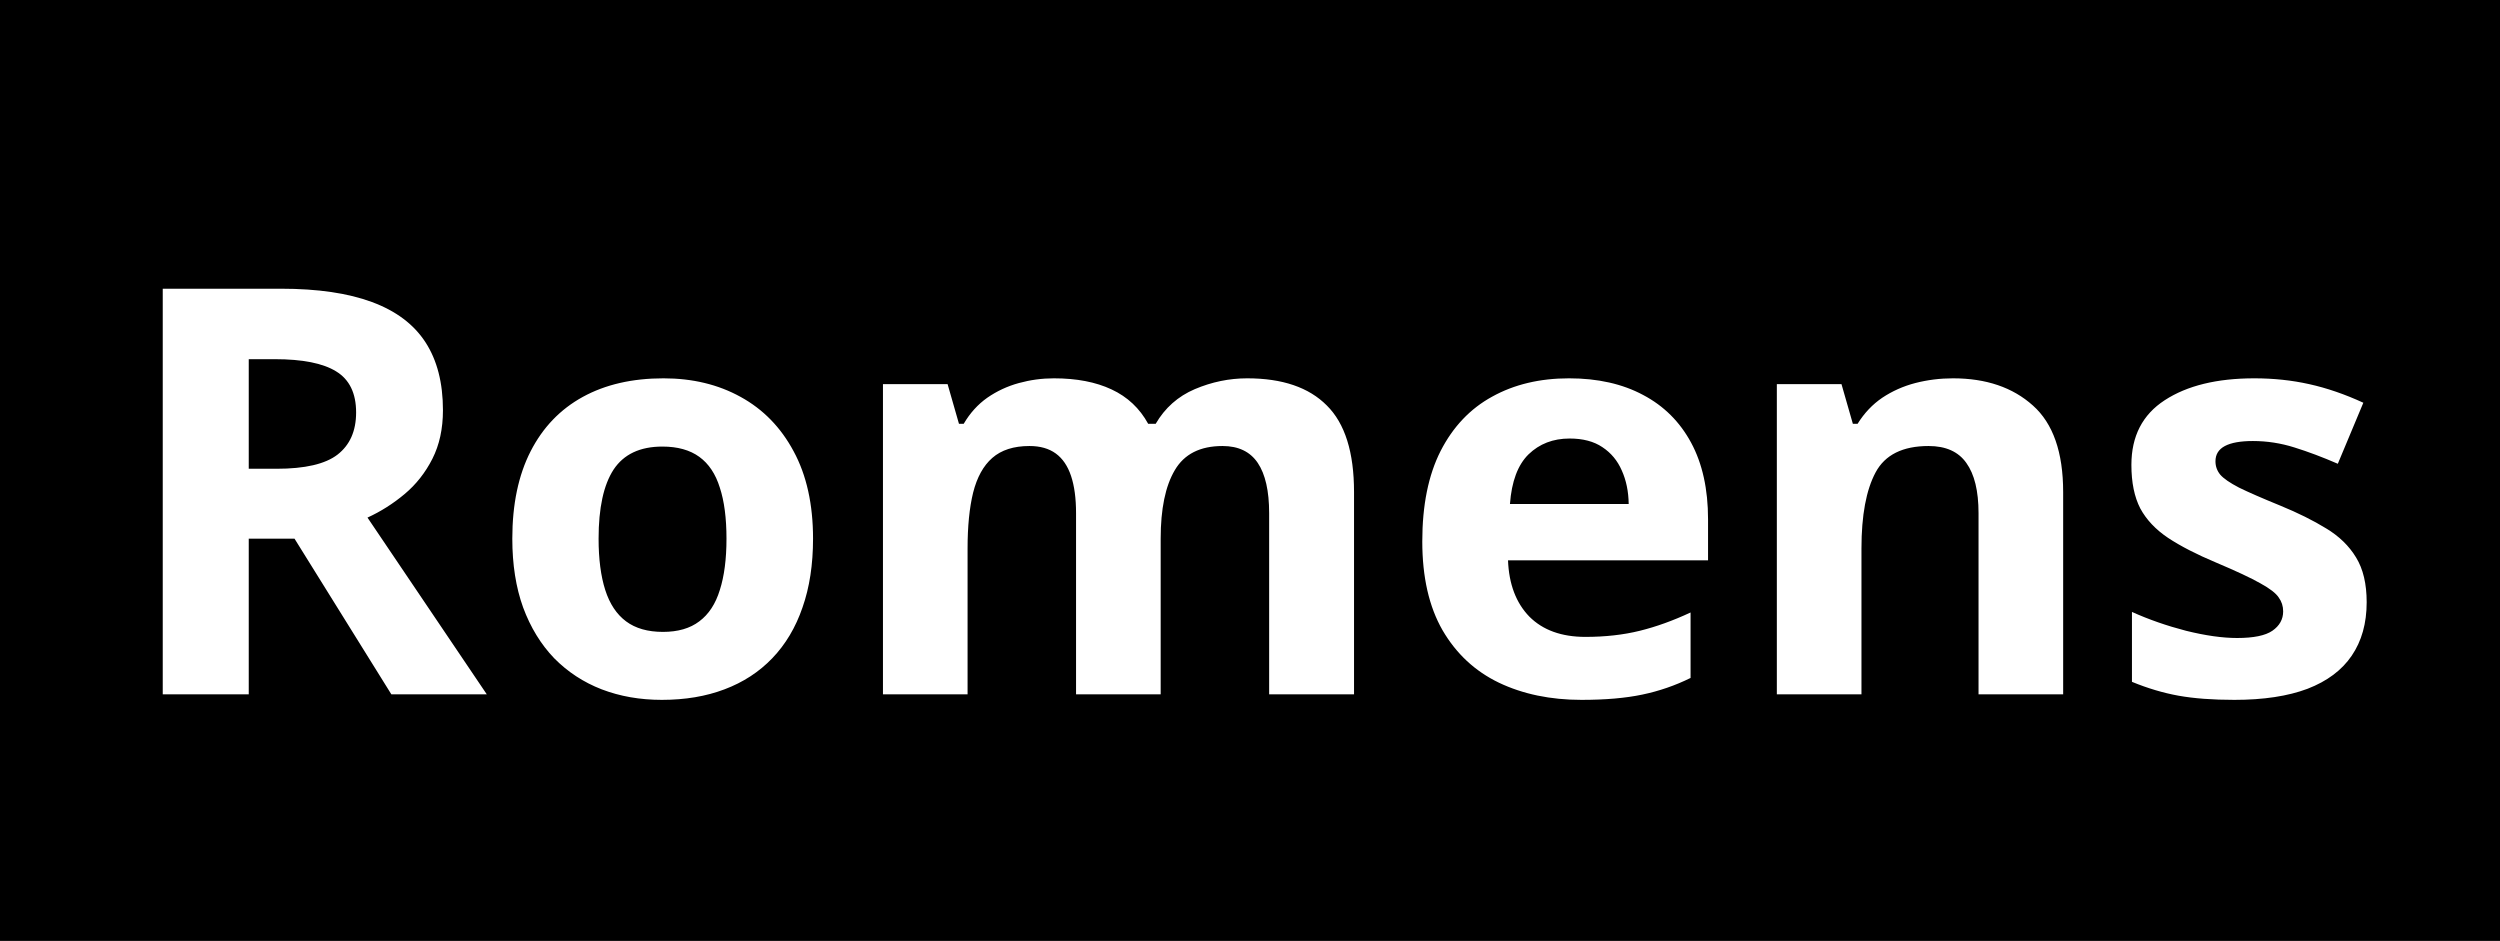 <svg width="2200" height="828" viewBox="0 0 2200 828" fill="none" xmlns="http://www.w3.org/2000/svg">
<g clip-path="url(#clip0_4_8)">
<rect width="2200" height="828" fill="white"/>
<rect width="2200" height="1024" fill="black"/>
<g filter="url(#filter0_i_4_8)">
<path d="M247.217 250.066C279.606 250.066 306.299 253.973 327.295 261.785C348.454 269.598 364.16 281.398 374.414 297.186C384.668 312.973 389.795 332.911 389.795 357C389.795 373.276 386.702 387.518 380.518 399.725C374.333 411.932 366.195 422.267 356.104 430.73C346.012 439.194 335.107 446.111 323.389 451.482L428.369 607H344.385L259.18 470.037H218.896V607H143.213V250.066H247.217ZM241.846 312.078H218.896V408.514H243.311C268.376 408.514 286.279 404.363 297.021 396.062C307.926 387.599 313.379 375.229 313.379 358.953C313.379 342.026 307.52 329.982 295.801 322.82C284.245 315.659 266.26 312.078 241.846 312.078ZM715.479 470.037C715.479 492.824 712.386 513.006 706.201 530.584C700.179 548.162 691.309 563.055 679.59 575.262C668.034 587.306 654.036 596.421 637.598 602.605C621.322 608.79 602.93 611.883 582.422 611.883C563.216 611.883 545.557 608.79 529.443 602.605C513.493 596.421 499.577 587.306 487.695 575.262C475.977 563.055 466.862 548.162 460.352 530.584C454.004 513.006 450.83 492.824 450.83 470.037C450.83 439.764 456.201 414.129 466.943 393.133C477.686 372.137 492.985 356.186 512.842 345.281C532.699 334.376 556.38 328.924 583.887 328.924C609.44 328.924 632.064 334.376 651.758 345.281C671.615 356.186 687.158 372.137 698.389 393.133C709.782 414.129 715.479 439.764 715.479 470.037ZM526.758 470.037C526.758 487.941 528.711 502.996 532.617 515.203C536.523 527.41 542.627 536.606 550.928 542.791C559.229 548.976 570.052 552.068 583.398 552.068C596.582 552.068 607.243 548.976 615.381 542.791C623.682 536.606 629.704 527.41 633.447 515.203C637.354 502.996 639.307 487.941 639.307 470.037C639.307 451.971 637.354 436.997 633.447 425.115C629.704 413.071 623.682 404.038 615.381 398.016C607.08 391.993 596.257 388.982 582.91 388.982C563.216 388.982 548.893 395.737 539.941 409.246C531.152 422.755 526.758 443.019 526.758 470.037ZM1097.56 328.924C1128.48 328.924 1151.84 336.899 1167.63 352.85C1183.58 368.637 1191.55 394.028 1191.55 429.021V607H1116.85V447.576C1116.85 428.045 1113.51 413.315 1106.84 403.387C1100.16 393.458 1089.83 388.494 1075.83 388.494C1056.14 388.494 1042.14 395.574 1033.84 409.734C1025.54 423.732 1021.39 443.833 1021.39 470.037V607H946.924V447.576C946.924 434.555 945.459 423.65 942.529 414.861C939.6 406.072 935.124 399.48 929.102 395.086C923.079 390.691 915.348 388.494 905.908 388.494C892.074 388.494 881.169 391.993 873.193 398.992C865.381 405.828 859.766 416.001 856.348 429.51C853.092 442.856 851.465 459.214 851.465 478.582V607H777.002V334.051H833.887L843.896 368.963H848.047C853.581 359.523 860.498 351.873 868.799 346.014C877.262 340.154 886.54 335.841 896.631 333.074C906.722 330.307 916.976 328.924 927.393 328.924C947.412 328.924 964.339 332.179 978.174 338.689C992.171 345.2 1002.91 355.291 1010.4 368.963H1016.99C1025.13 354.965 1036.6 344.793 1051.42 338.445C1066.39 332.098 1081.77 328.924 1097.56 328.924ZM1380.76 328.924C1405.99 328.924 1427.72 333.807 1445.95 343.572C1464.18 353.175 1478.26 367.173 1488.18 385.564C1498.11 403.956 1503.08 426.417 1503.08 452.947V489.08H1327.05C1327.86 510.076 1334.13 526.596 1345.85 538.641C1357.73 550.522 1374.17 556.463 1395.17 556.463C1412.58 556.463 1428.53 554.673 1443.02 551.092C1457.5 547.511 1472.4 542.14 1487.7 534.979V592.596C1474.19 599.269 1460.03 604.152 1445.21 607.244C1430.57 610.337 1412.74 611.883 1391.75 611.883C1364.4 611.883 1340.15 606.837 1318.99 596.746C1298 586.655 1281.48 571.274 1269.43 550.604C1257.55 529.933 1251.61 503.891 1251.61 472.479C1251.61 440.577 1256.98 414.048 1267.72 392.889C1278.63 371.567 1293.77 355.617 1313.13 345.037C1332.5 334.295 1355.05 328.924 1380.76 328.924ZM1381.25 381.902C1366.76 381.902 1354.72 386.541 1345.12 395.818C1335.68 405.096 1330.22 419.663 1328.76 439.52H1433.25C1433.09 428.452 1431.05 418.605 1427.15 409.979C1423.4 401.352 1417.71 394.516 1410.06 389.471C1402.57 384.425 1392.97 381.902 1381.25 381.902ZM1718.65 328.924C1747.79 328.924 1771.22 336.899 1788.96 352.85C1806.71 368.637 1815.58 394.028 1815.58 429.021V607H1741.11V447.576C1741.11 428.045 1737.53 413.315 1730.37 403.387C1723.37 393.458 1712.3 388.494 1697.17 388.494C1674.38 388.494 1658.84 396.225 1650.54 411.688C1642.24 427.15 1638.09 449.448 1638.09 478.582V607H1563.62V334.051H1620.51L1630.52 368.963H1634.67C1640.53 359.523 1647.77 351.873 1656.4 346.014C1665.19 340.154 1674.87 335.841 1685.45 333.074C1696.19 330.307 1707.26 328.924 1718.65 328.924ZM2082.67 525.945C2082.67 544.5 2078.27 560.206 2069.48 573.064C2060.86 585.76 2047.92 595.444 2030.66 602.117C2013.41 608.628 1991.93 611.883 1966.21 611.883C1947.17 611.883 1930.81 610.662 1917.14 608.221C1903.63 605.779 1889.96 601.71 1876.12 596.014V534.49C1890.93 541.163 1906.8 546.697 1923.73 551.092C1940.82 555.324 1955.79 557.439 1968.65 557.439C1983.14 557.439 1993.47 555.324 1999.66 551.092C2006.01 546.697 2009.18 541.001 2009.18 534.002C2009.18 529.445 2007.88 525.376 2005.27 521.795C2002.83 518.051 1997.46 513.901 1989.16 509.344C1980.86 504.624 1967.84 498.52 1950.1 491.033C1933.01 483.872 1918.93 476.629 1907.86 469.305C1896.96 461.98 1888.82 453.354 1883.45 443.426C1878.24 433.335 1875.63 420.558 1875.63 405.096C1875.63 379.868 1885.4 360.906 1904.93 348.211C1924.63 335.353 1950.91 328.924 1983.79 328.924C2000.72 328.924 2016.83 330.633 2032.13 334.051C2047.59 337.469 2063.46 342.921 2079.74 350.408L2057.28 404.119C2043.77 398.26 2030.99 393.458 2018.95 389.715C2007.06 385.971 1994.94 384.1 1982.57 384.1C1971.66 384.1 1963.44 385.564 1957.91 388.494C1952.38 391.424 1949.61 395.9 1949.61 401.922C1949.61 406.316 1950.99 410.223 1953.76 413.641C1956.69 417.059 1962.22 420.883 1970.36 425.115C1978.66 429.184 1990.79 434.474 2006.74 440.984C2022.2 447.332 2035.63 454.005 2047.02 461.004C2058.41 467.84 2067.2 476.385 2073.39 486.639C2079.57 496.73 2082.67 509.832 2082.67 525.945Z" fill="white"/>
</g>
</g>
<defs>
<filter id="filter0_i_4_8" x="143.213" y="250.066" width="1939.45" height="365.816" filterUnits="userSpaceOnUse" color-interpolation-filters="sRGB">
<feFlood flood-opacity="0" result="BackgroundImageFix"/>
<feBlend mode="normal" in="SourceGraphic" in2="BackgroundImageFix" result="shape"/>
<feColorMatrix in="SourceAlpha" type="matrix" values="0 0 0 0 0 0 0 0 0 0 0 0 0 0 0 0 0 0 127 0" result="hardAlpha"/>
<feOffset dy="4"/>
<feGaussianBlur stdDeviation="2"/>
<feComposite in2="hardAlpha" operator="arithmetic" k2="-1" k3="1"/>
<feColorMatrix type="matrix" values="0 0 0 0 0 0 0 0 0 0 0 0 0 0 0 0 0 0 0.25 0"/>
<feBlend mode="normal" in2="shape" result="effect1_innerShadow_4_8"/>
</filter>
<clipPath id="clip0_4_8">
<rect width="2200" height="828" fill="white"/>
</clipPath>
</defs>
</svg>
